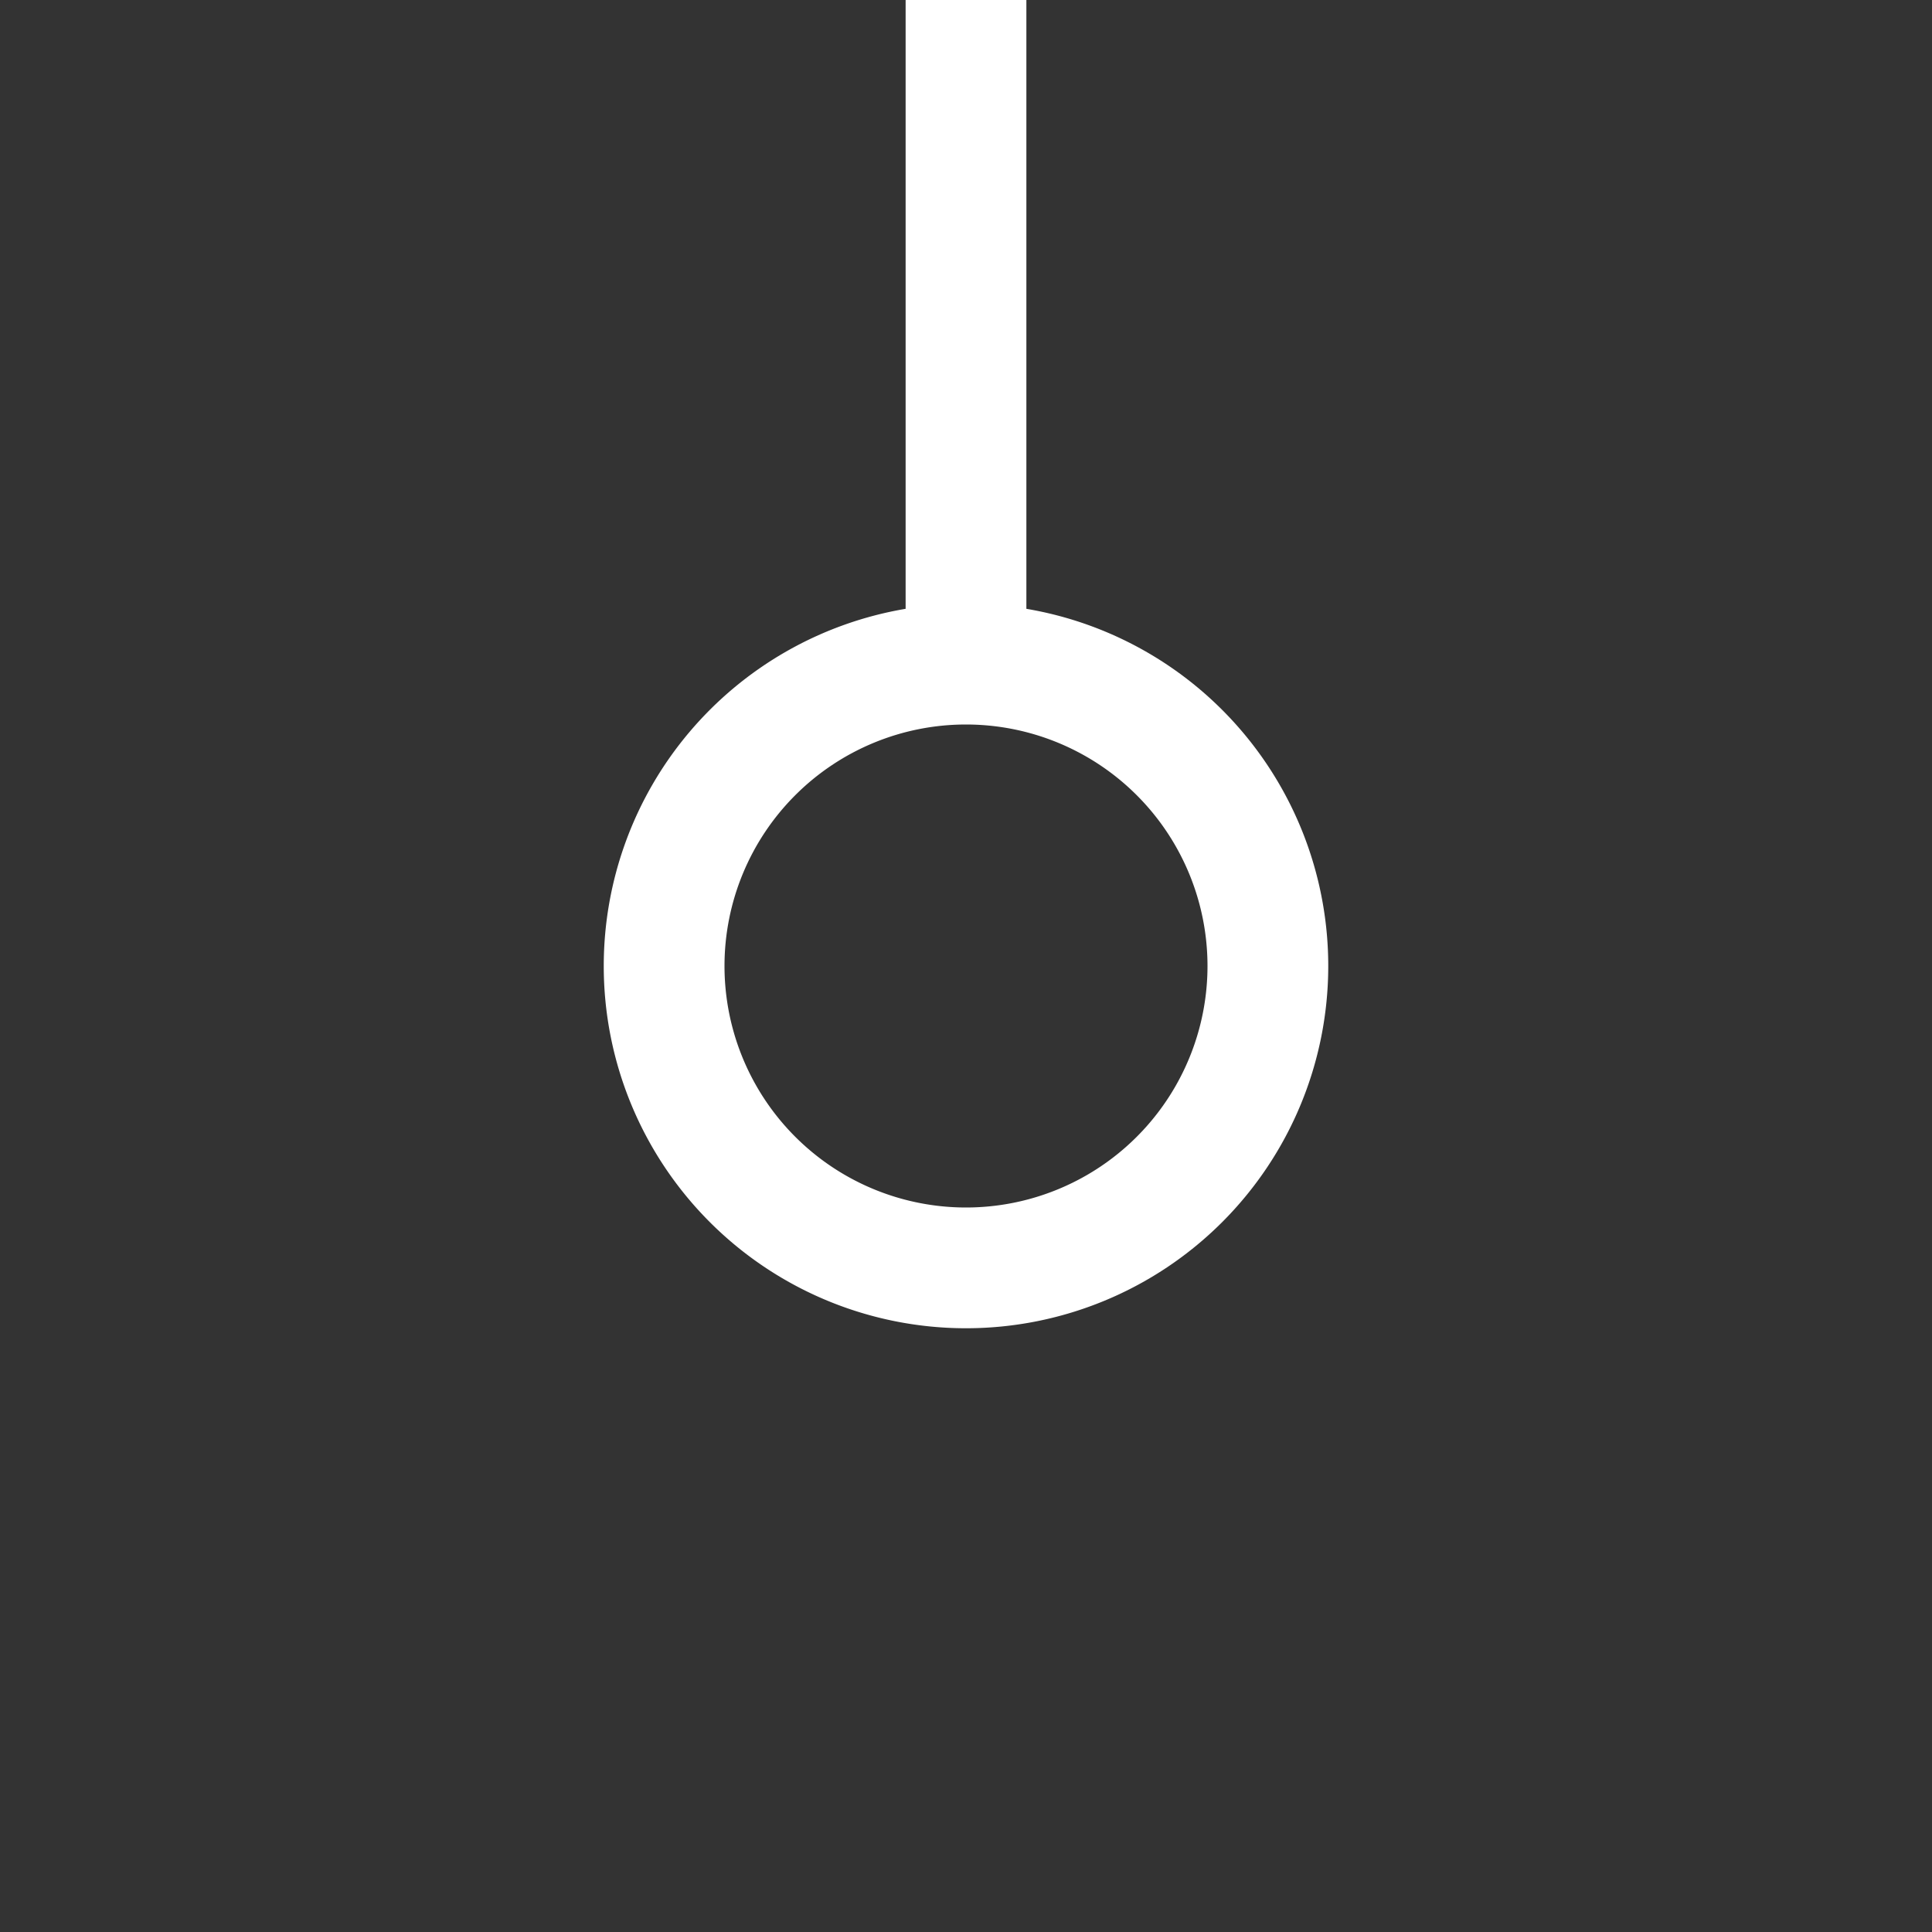 <svg xmlns="http://www.w3.org/2000/svg" width="16" height="16" viewBox="0 0 16 16" fill="#ffffff">
	<rect x="0" y="0" width="16" height="16" fill="#333333" stroke="none"/>
	<path
		d="m8 11a3 3 0 0 1-3-3 3 3 0 0 1 2.5-2.958v-5.042h1v5.042a3 3 0 0 1 2.5 2.958 3 3 0 0 1-3 3zm0-1a2 2 0 0 0 2-2 2 2 0 0 0-2-2 2 2 0 0 0-2 2 2 2 0 0 0 2 2z"
	/>
</svg>
